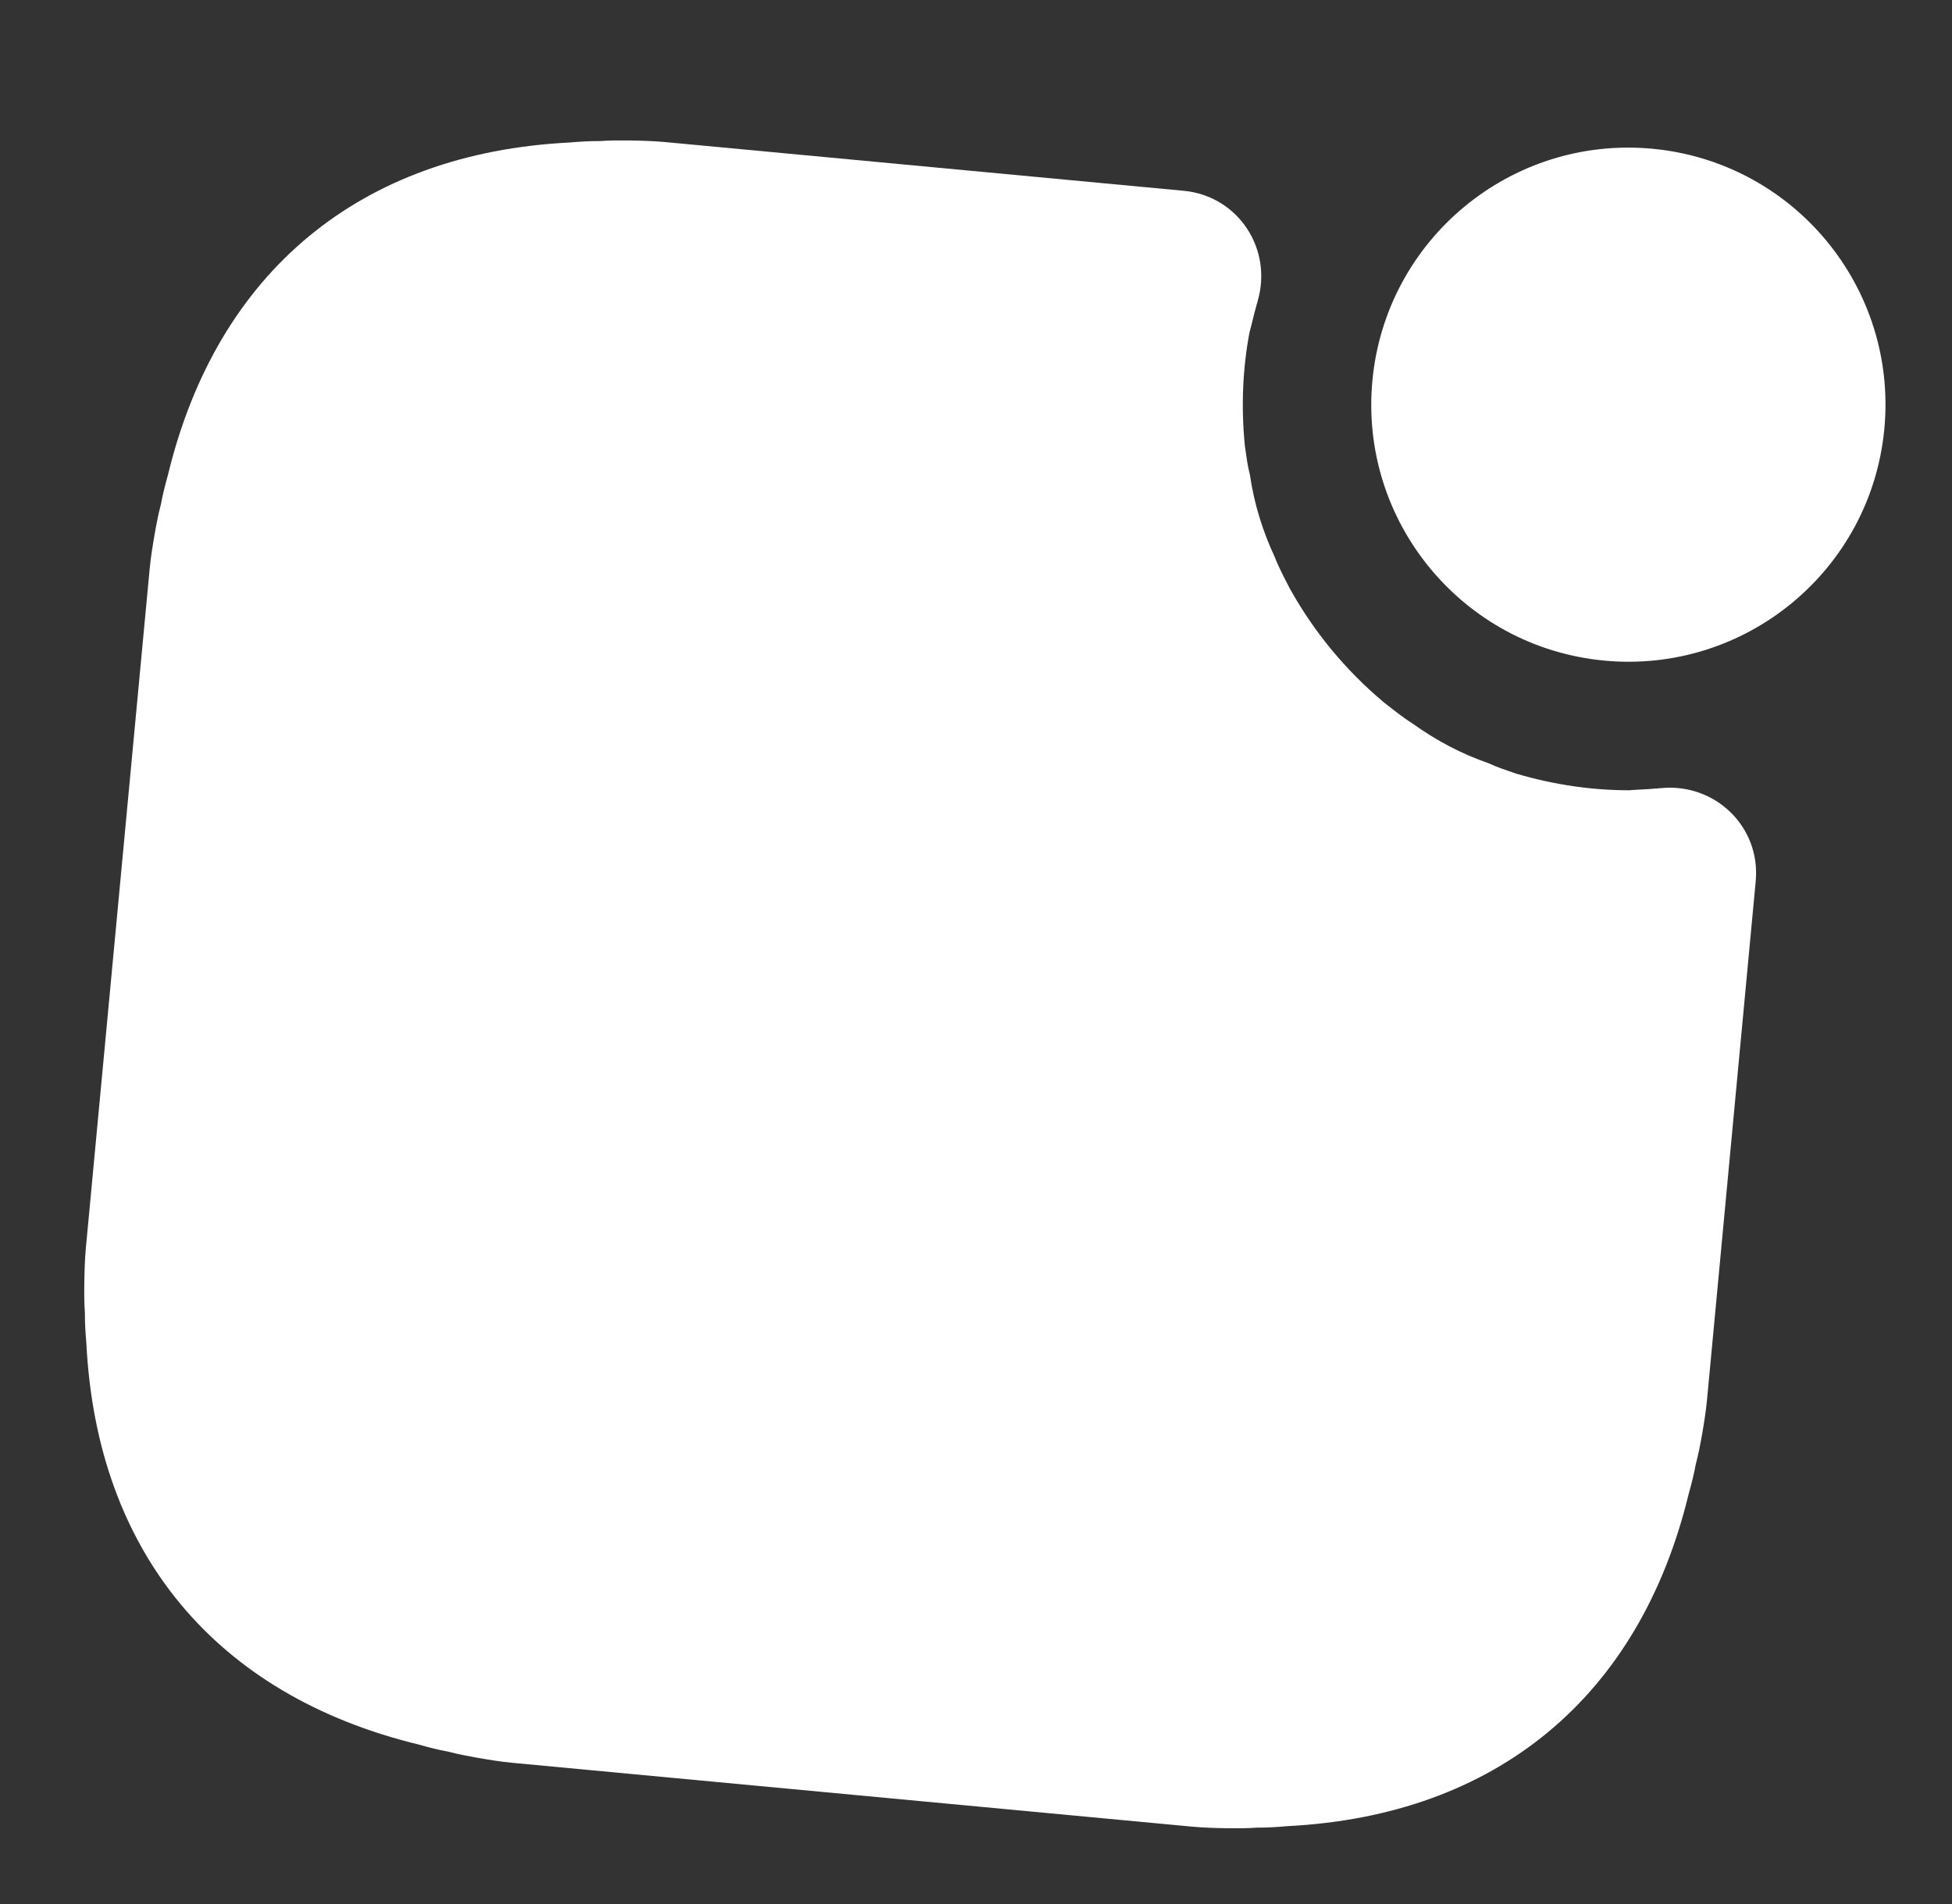 <svg width="41" height="40" viewBox="0 0 41 40" fill="none" xmlns="http://www.w3.org/2000/svg">
<rect x="0" y="0" width="41" height="40" fill="#333333" stroke="none"/>
<g id="Group">
<path id="Vector" d="M33.697 13.878C36.667 14.157 39.3 11.976 39.579 9.007C39.858 6.037 37.677 3.404 34.708 3.125C31.738 2.846 29.105 5.027 28.826 7.996C28.547 10.966 30.728 13.599 33.697 13.878Z" fill="white"/>
<path id="Vector_2" d="M34.892 16.557C34.856 16.554 34.819 16.568 34.783 16.565C34.6 16.584 34.419 16.585 34.219 16.602C33.459 16.603 32.656 16.492 31.847 16.253C31.637 16.179 31.461 16.126 31.271 16.036C30.693 15.837 30.159 15.552 29.668 15.199C29.463 15.071 29.262 14.907 29.076 14.763C28.272 14.091 27.606 13.287 27.095 12.371C26.988 12.163 26.865 11.934 26.778 11.709C26.522 11.161 26.341 10.583 26.254 9.978C26.2 9.774 26.181 9.592 26.148 9.372C26.064 8.532 26.104 7.722 26.246 6.976C26.301 6.783 26.335 6.605 26.388 6.429C26.392 6.393 26.413 6.359 26.416 6.323C26.736 5.233 26.009 4.116 24.862 4.008L13.966 2.984C13.715 2.961 13.463 2.955 13.228 2.951C13.011 2.949 12.812 2.948 12.594 2.964C12.377 2.961 12.159 2.977 11.958 2.994C7.58 3.216 4.563 5.698 3.528 9.976C3.474 10.17 3.418 10.382 3.38 10.595C3.324 10.807 3.287 11.002 3.249 11.216C3.209 11.447 3.168 11.696 3.144 11.947L1.804 26.212C1.78 26.463 1.775 26.716 1.771 26.95C1.768 27.167 1.768 27.366 1.783 27.584C1.781 27.801 1.797 28.02 1.814 28.22C2.034 32.616 4.536 35.617 8.796 36.65C8.99 36.705 9.201 36.761 9.415 36.799C9.627 36.855 9.822 36.891 10.035 36.929C10.267 36.969 10.516 37.011 10.767 37.034L25.032 38.374C25.283 38.398 25.535 38.404 25.77 38.408C25.987 38.41 26.186 38.411 26.404 38.395C26.621 38.397 26.839 38.382 27.04 38.364C31.418 38.143 34.435 35.66 35.47 31.382C35.524 31.189 35.58 30.977 35.618 30.763C35.674 30.552 35.711 30.356 35.749 30.143C35.789 29.912 35.83 29.662 35.854 29.412L36.877 18.515C36.985 17.369 36.023 16.447 34.892 16.557Z" fill="white"/>
</g>
</svg>
